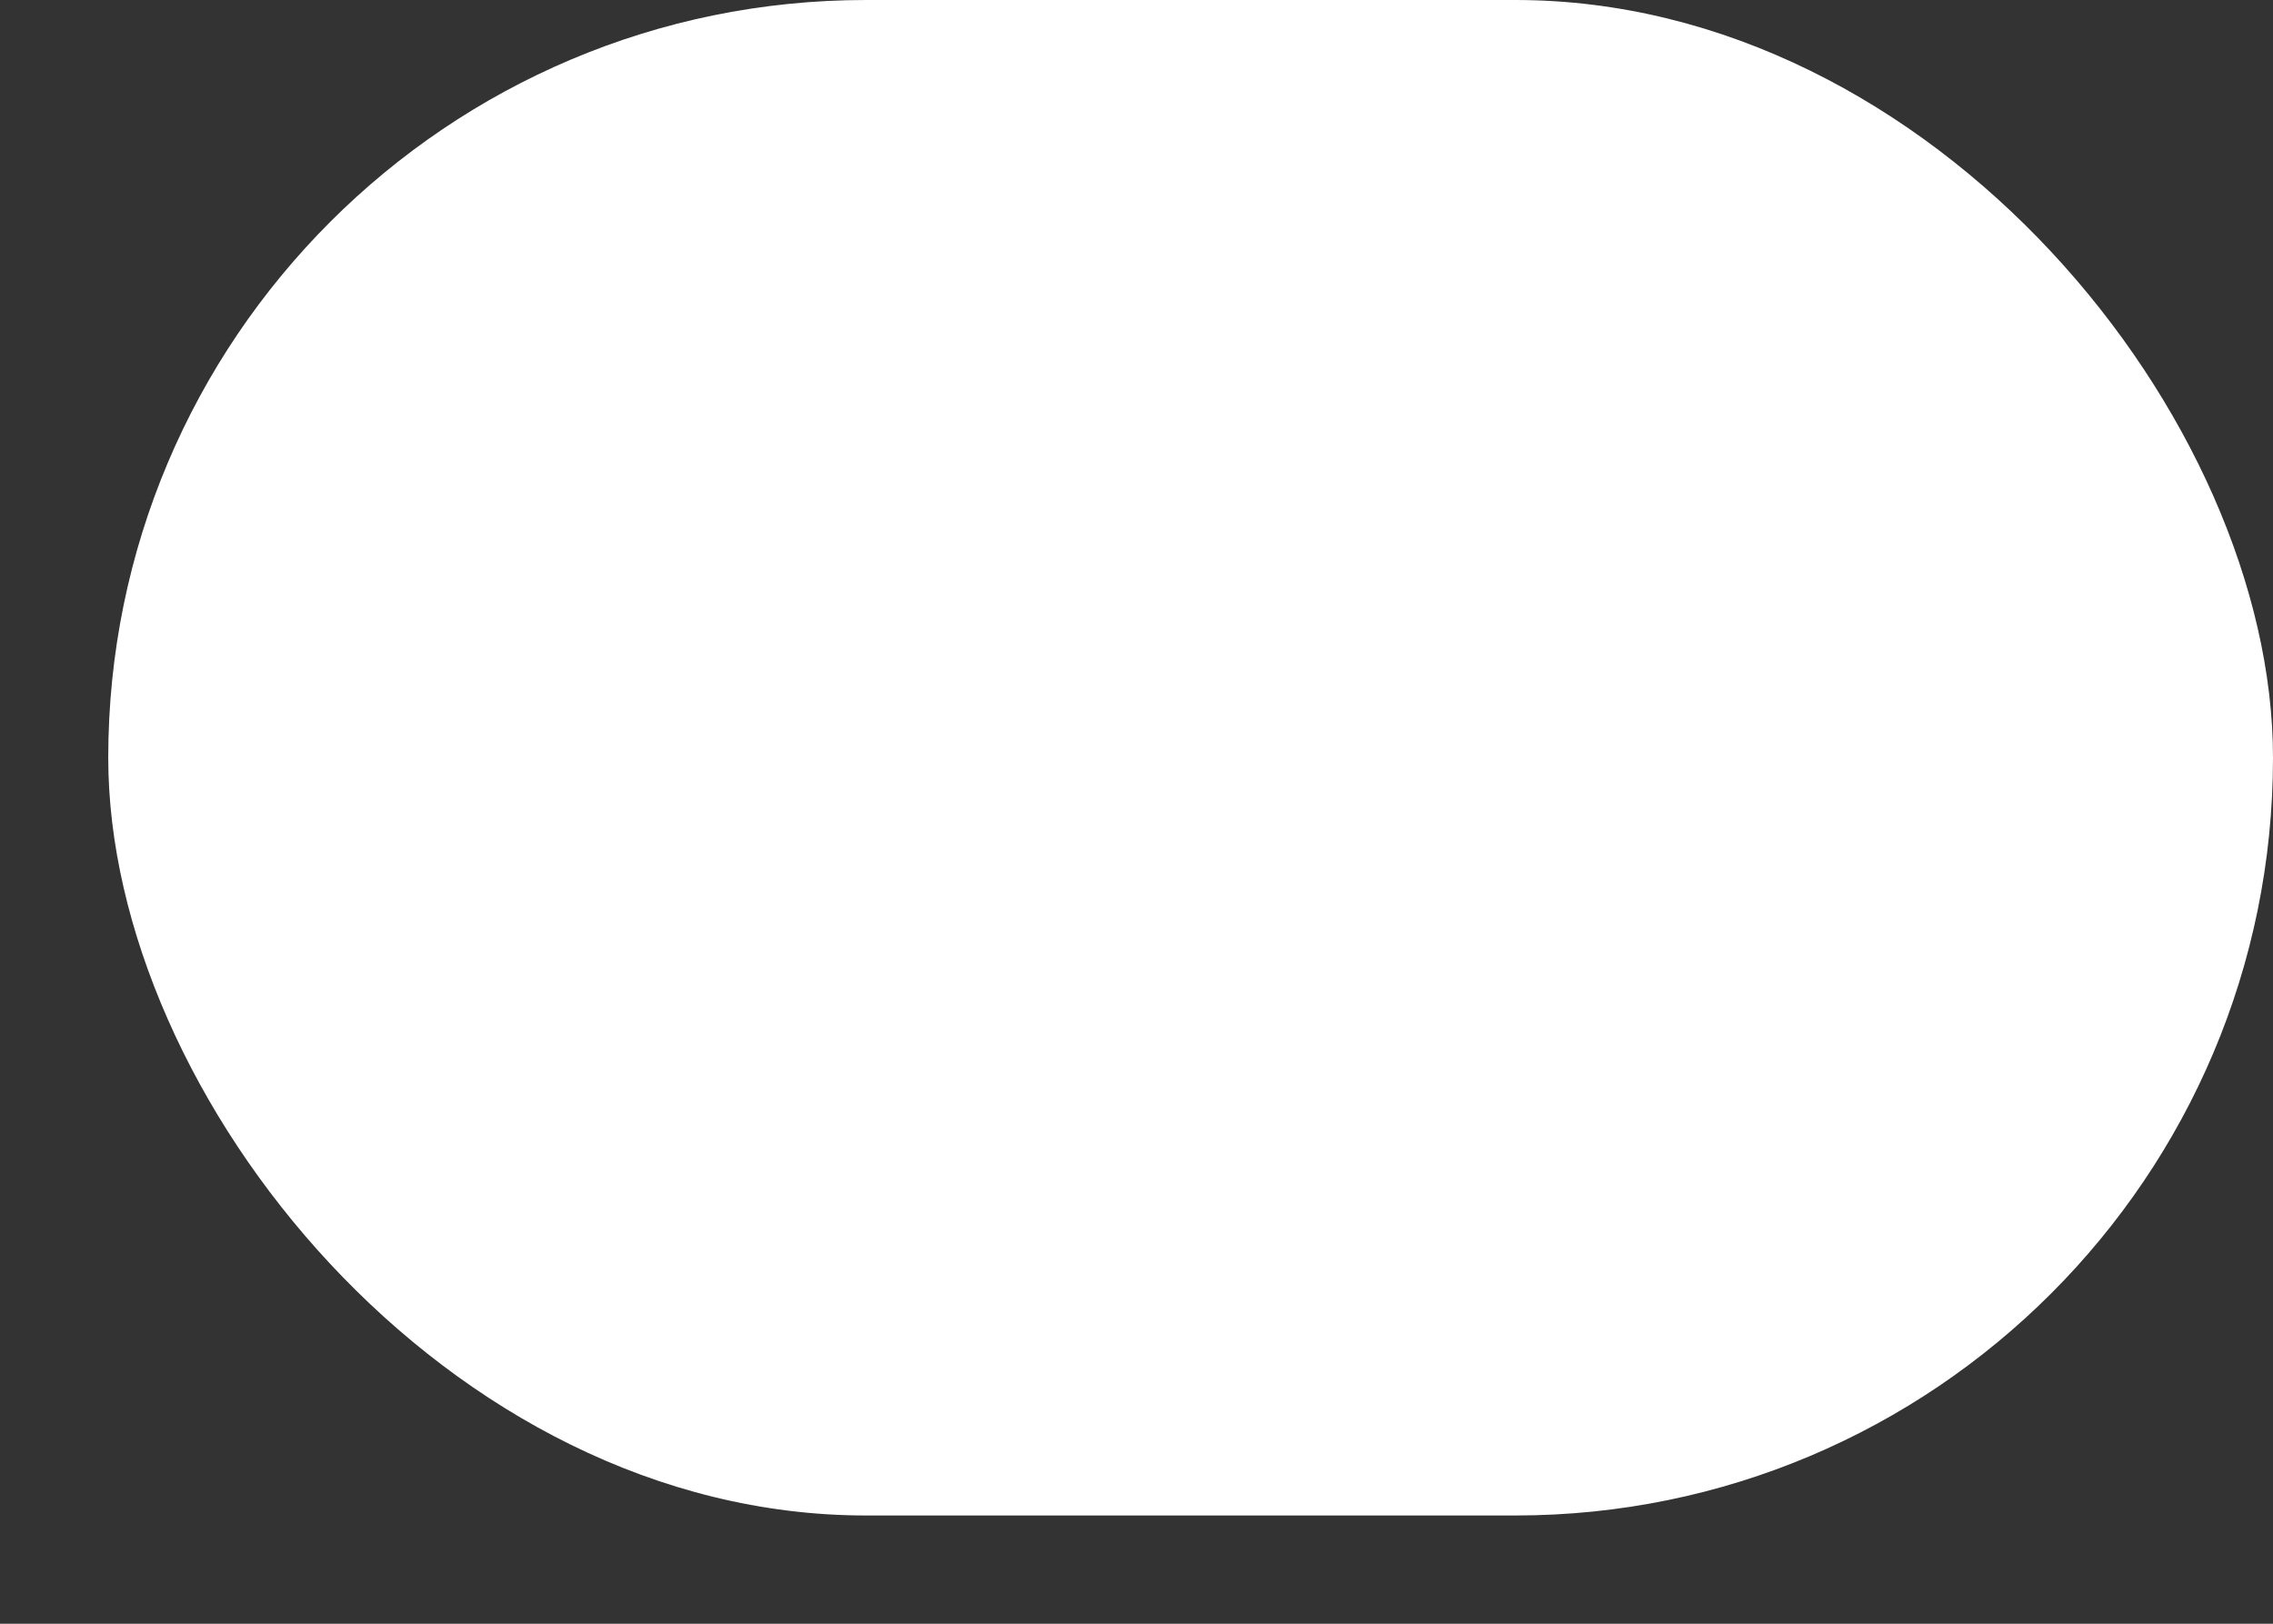 <svg xmlns="http://www.w3.org/2000/svg" width="42" height="30" viewBox="0 0 42 30"><rect x="0" y="0" width="42" height="30" fill="#333333" stroke="none"/><defs><style>.a{fill:#fff;}.b{fill:#ffc4c4;opacity:0;}</style></defs><rect class="a" width="40" height="28" rx="14" transform="translate(2)"/><path class="b" d="M28,30H14A14,14,0,0,1,0,16V14A14,14,0,0,1,14,0h1.761A14,14,0,0,0,16,28H28A14.021,14.021,0,0,0,42,14.028V16A14,14,0,0,1,28,30ZM41.985,13.381A14.051,14.051,0,0,0,30.291.187a14,14,0,0,1,11.7,13.193Z" transform="translate(0)"/></svg>